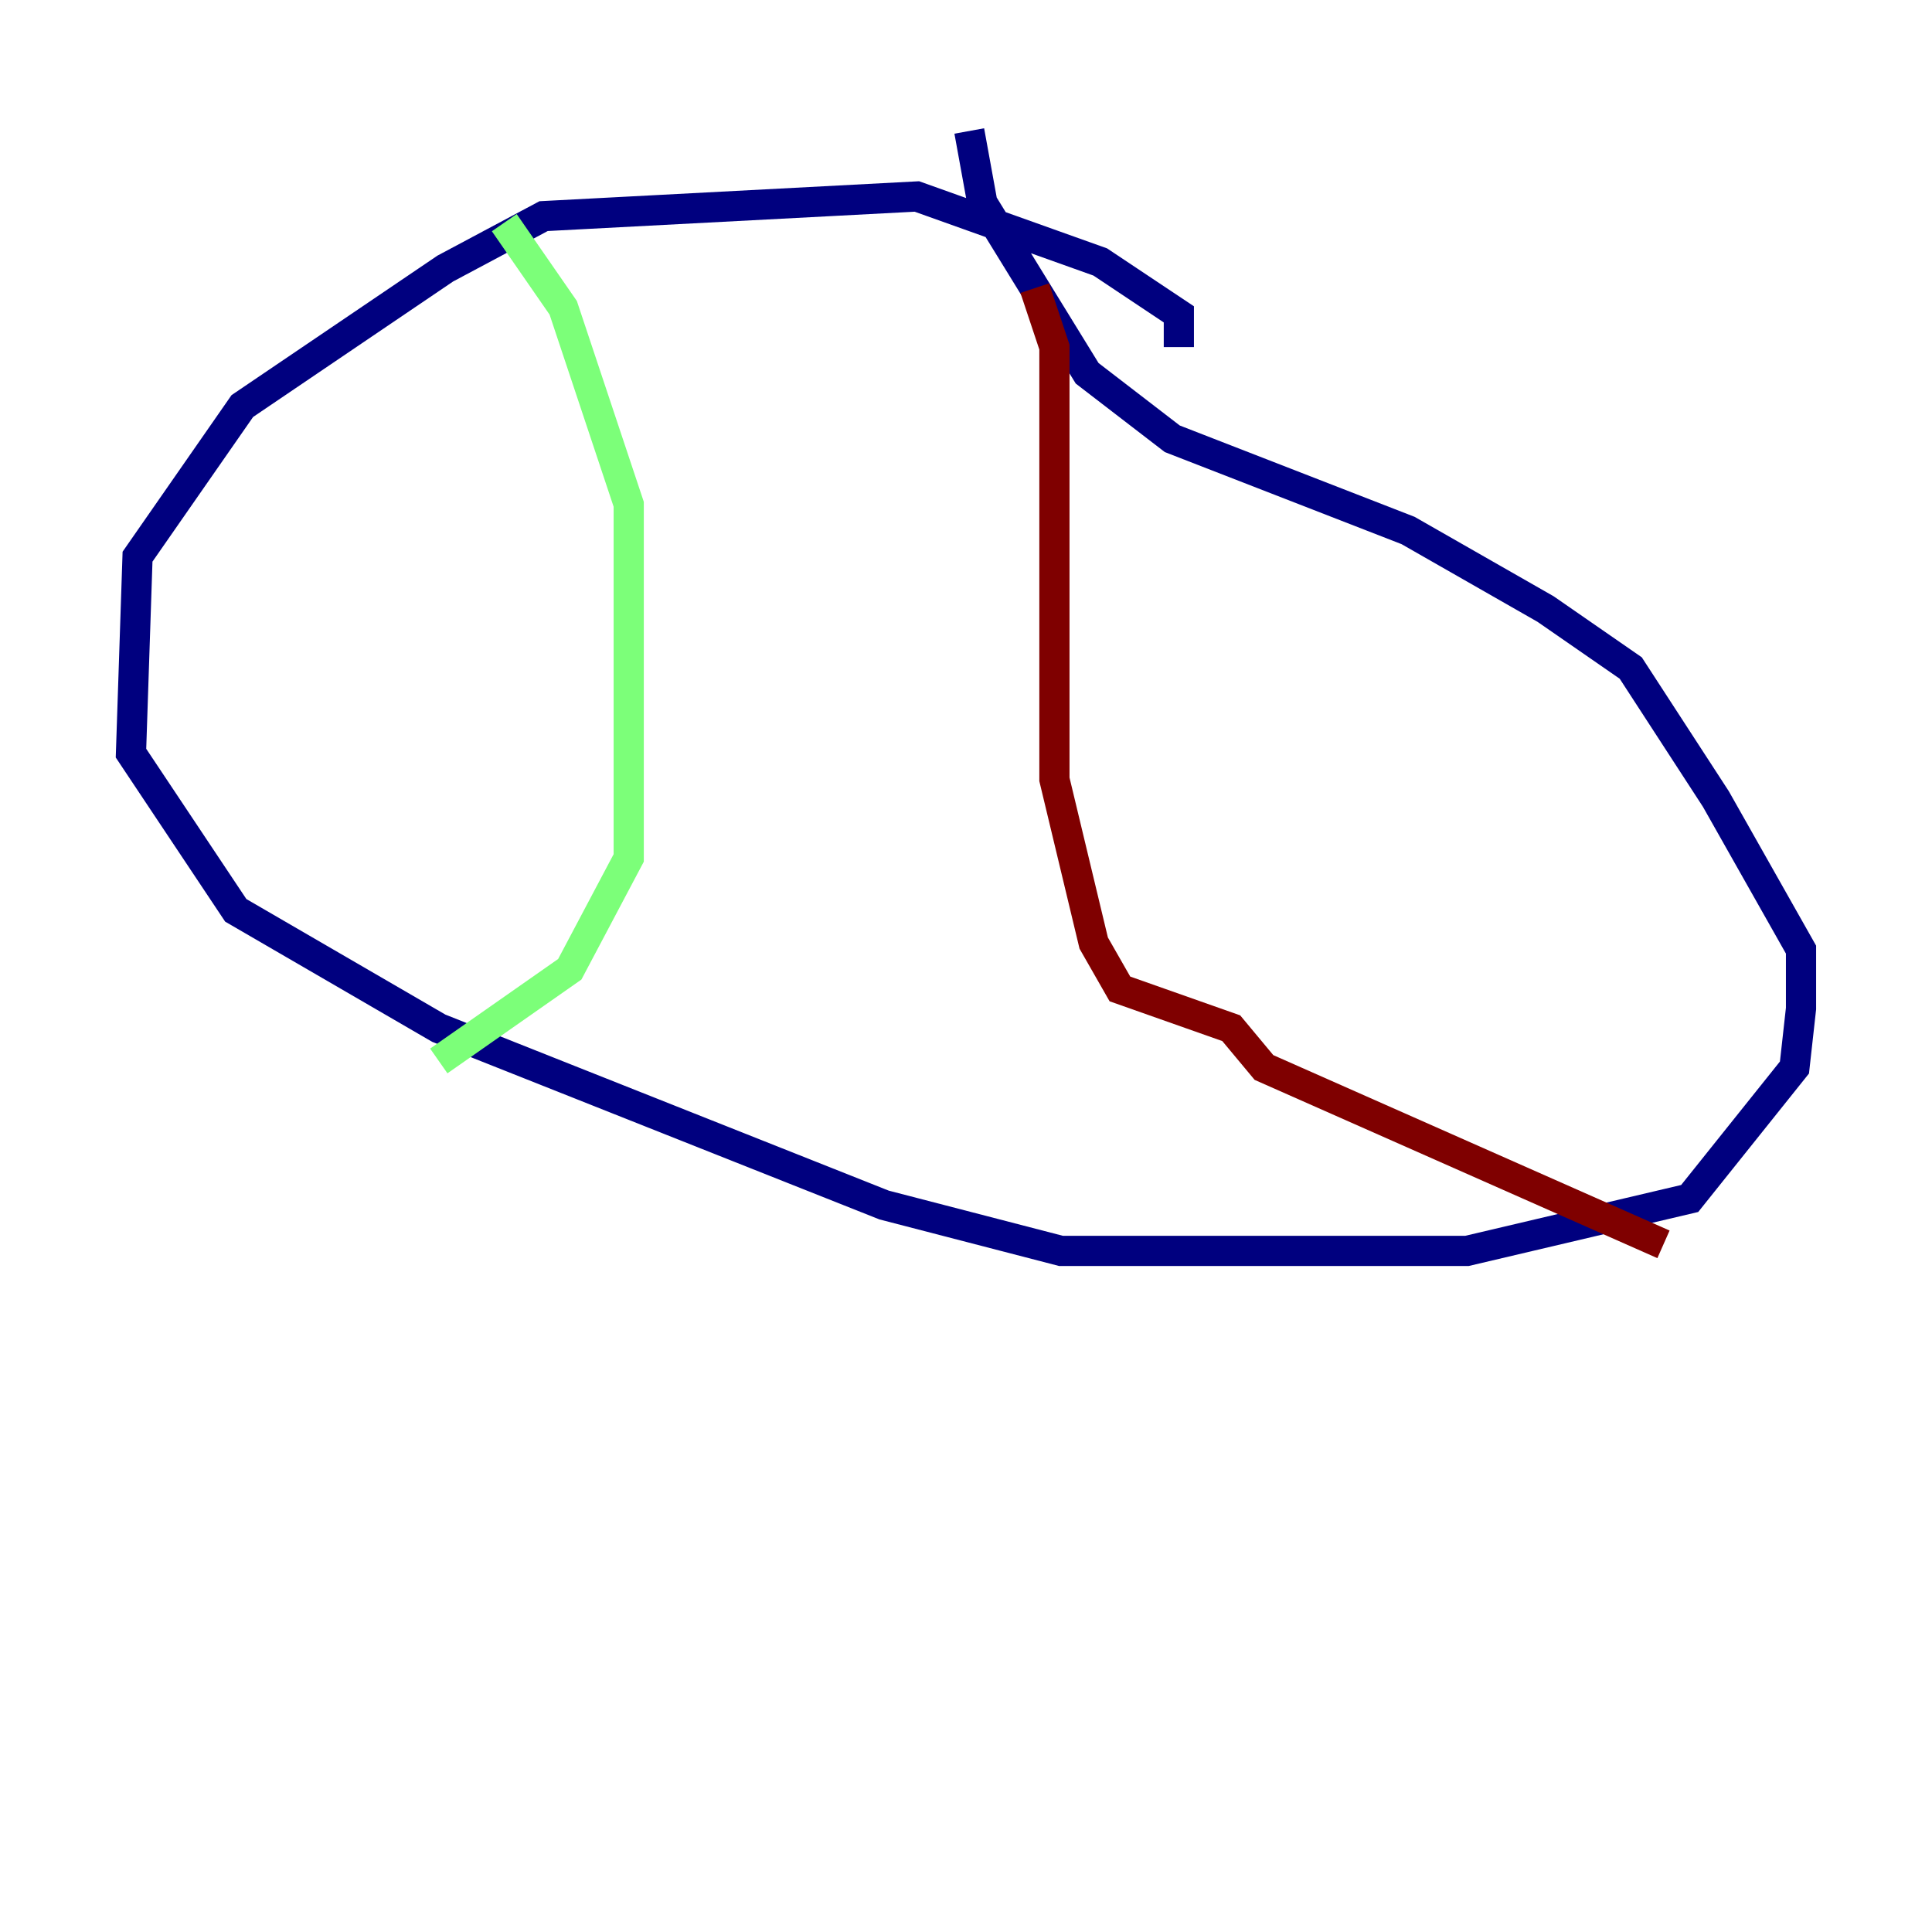 <?xml version="1.0" encoding="utf-8" ?>
<svg baseProfile="tiny" height="128" version="1.2" viewBox="0,0,128,128" width="128" xmlns="http://www.w3.org/2000/svg" xmlns:ev="http://www.w3.org/2001/xml-events" xmlns:xlink="http://www.w3.org/1999/xlink"><defs /><polyline fill="none" points="78.102,22.997 78.102,20.827 72.895,17.356 60.746,13.017 36.014,14.319 29.505,17.79 16.054,26.902 9.112,36.881 8.678,49.898 15.62,60.312 29.071,68.122 58.576,79.837 70.291,82.875 97.193,82.875 111.946,79.403 118.888,70.725 119.322,66.82 119.322,62.915 113.681,52.936 108.041,44.258 102.4,40.352 93.288,35.146 77.668,29.071 72.027,24.732 65.085,13.451 64.217,8.678" stroke="#00007f" stroke-width="2" /><polyline fill="none" points="33.41,14.752 37.315,20.393 41.654,33.41 41.654,56.841 37.749,64.217 29.071,70.291" stroke="#7cff79" stroke-width="2" /><polyline fill="none" points="68.556,19.091 69.858,22.997 69.858,51.634 72.461,62.481 74.197,65.519 81.573,68.122 83.742,70.725 110.21,82.441" stroke="#7f0000" stroke-width="2" /></svg>